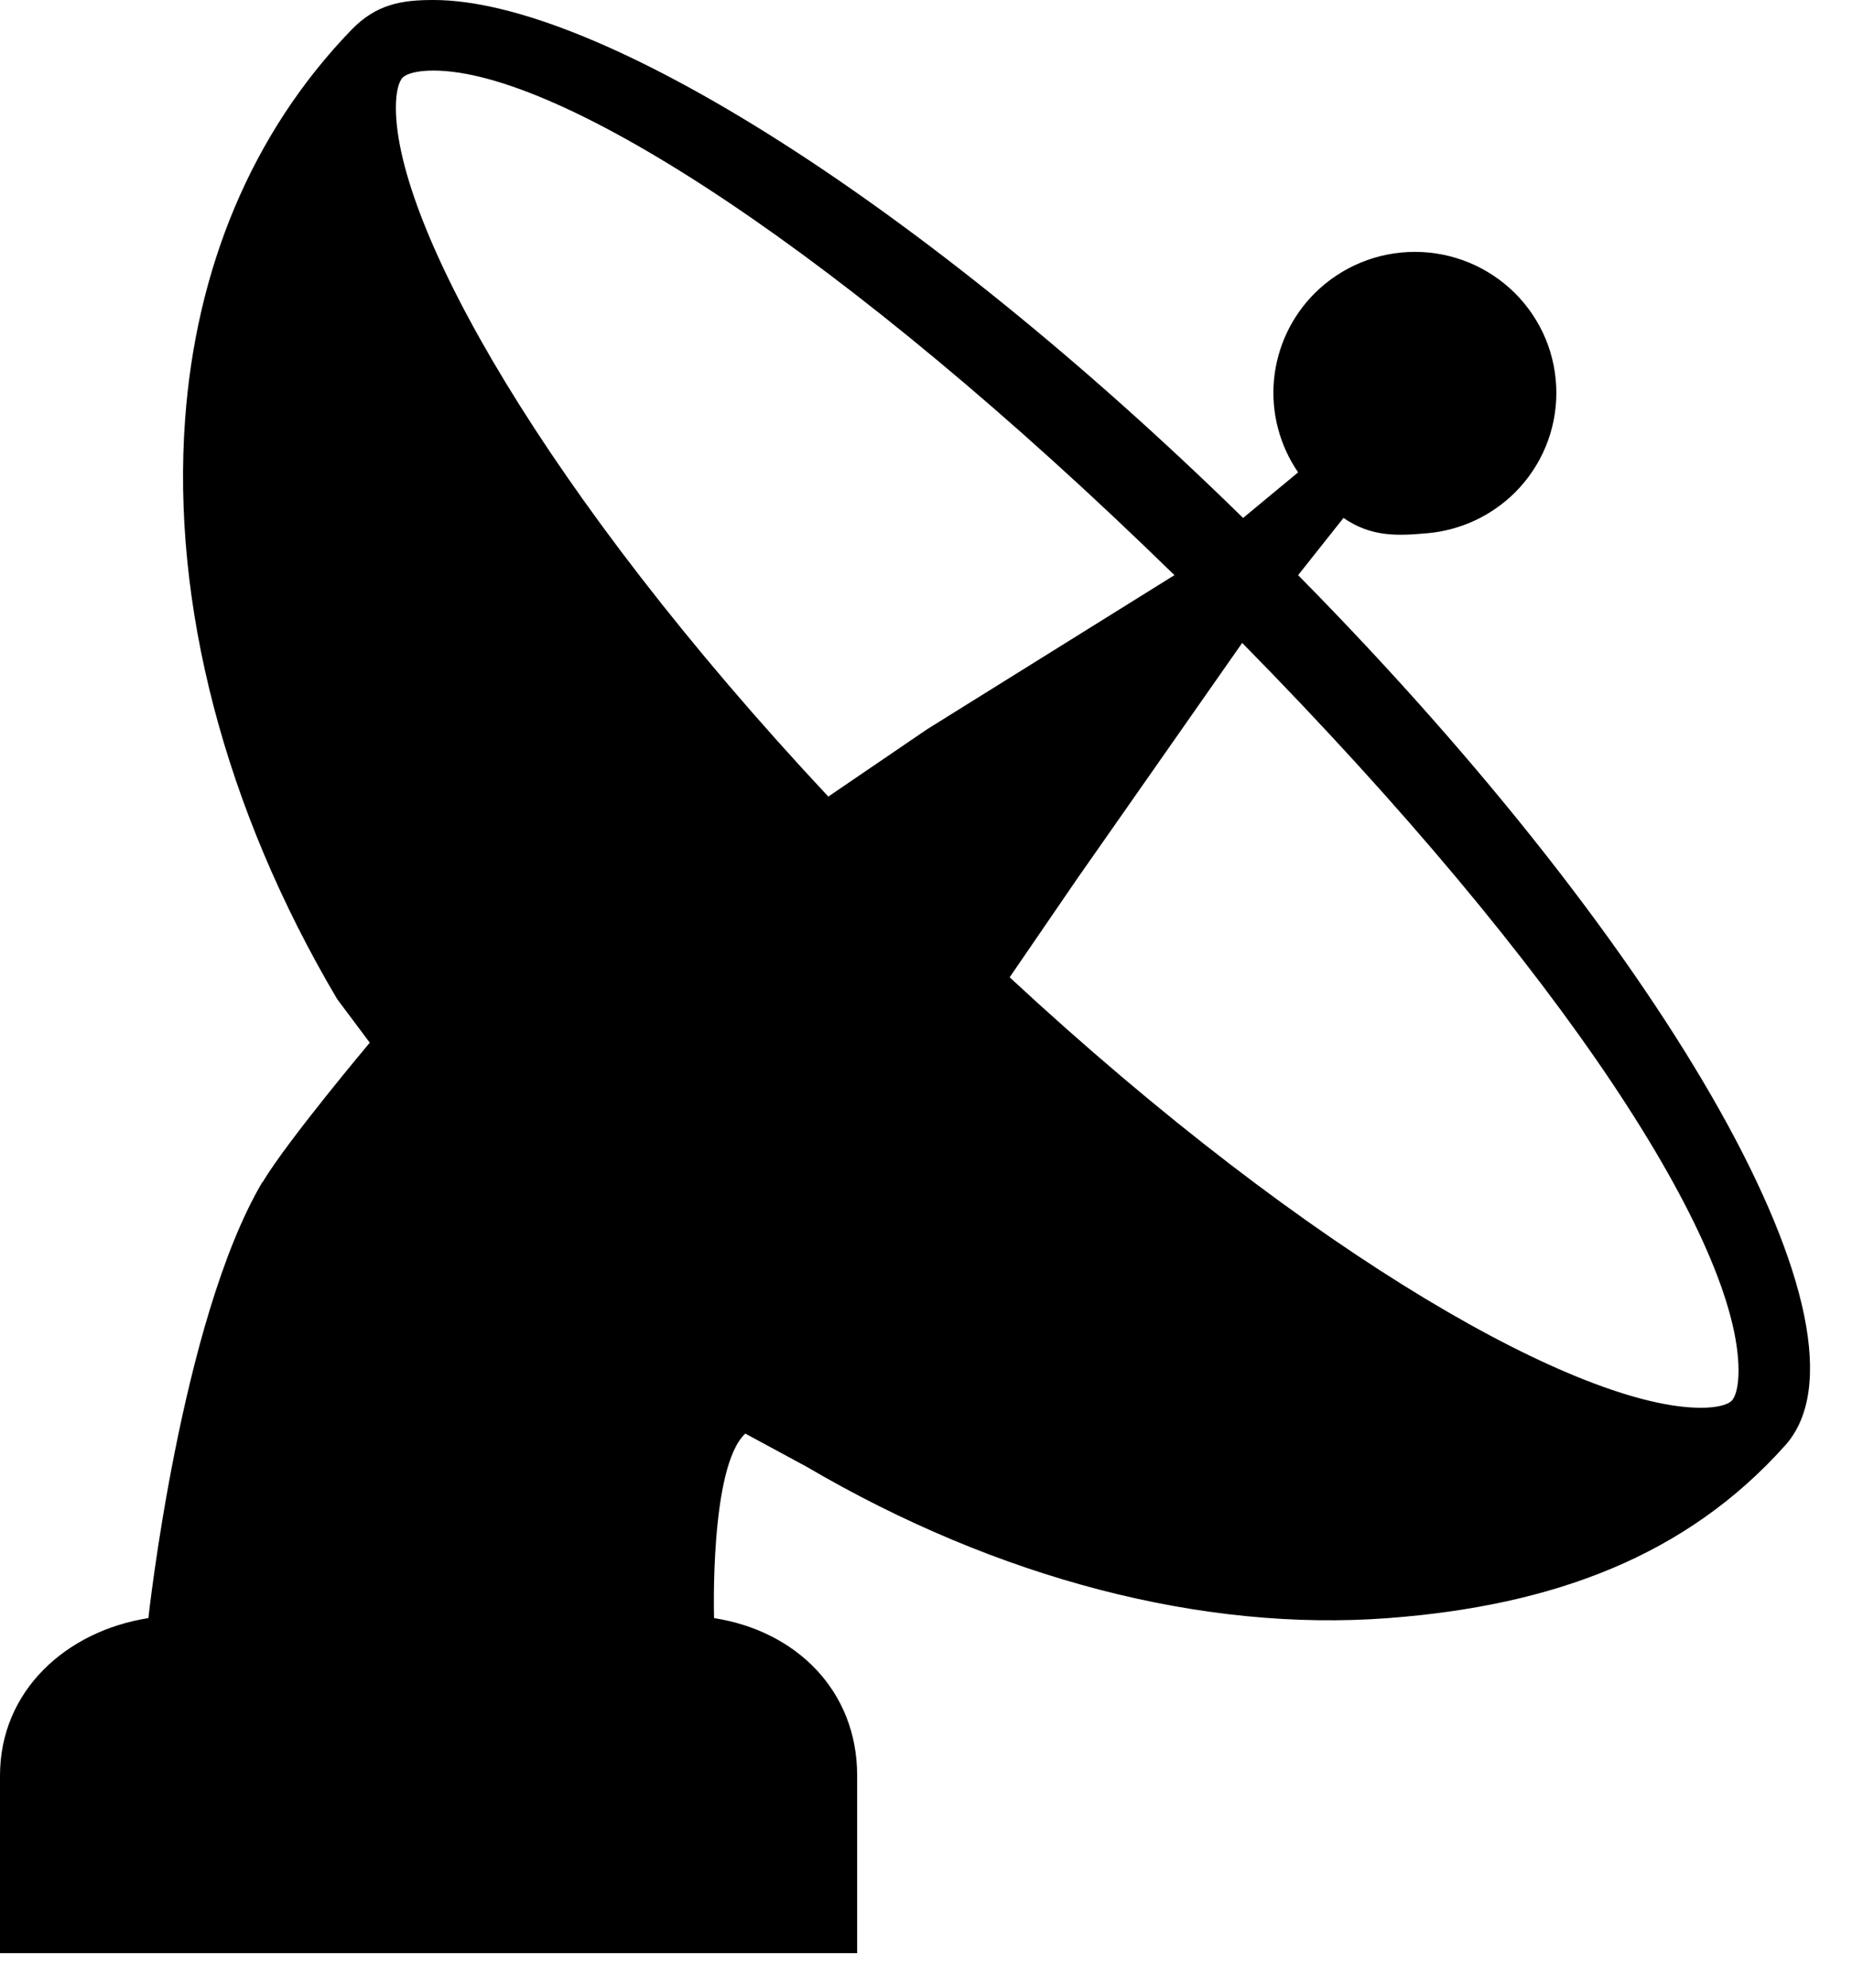 <svg width="41" height="44" viewBox="0 0 41 44" fill="none" xmlns="http://www.w3.org/2000/svg">
<path d="M29.742 11.464C30.345 11.875 30.886 11.868 31.612 11.801C32.339 11.734 33.02 11.416 33.538 10.902C33.828 10.613 34.059 10.269 34.217 9.89C34.374 9.512 34.455 9.105 34.455 8.695C34.455 8.285 34.374 7.879 34.217 7.5C34.059 7.121 33.828 6.778 33.538 6.488C32.949 5.903 32.152 5.574 31.322 5.575C30.491 5.575 29.695 5.904 29.106 6.49C28.591 7.003 28.272 7.681 28.204 8.406C28.137 9.13 28.326 9.855 28.738 10.455L27.52 11.464C20.426 4.519 13.238 0 9.595 0C8.899 0 8.334 0.087 7.778 0.662C5.553 2.966 4.341 5.966 4.098 9.279C3.799 13.353 4.961 17.884 7.464 22.113L8.186 23.078C8.186 23.078 6.359 25.251 5.812 26.168L5.806 26.167C4 29.23 3.285 35.814 3.285 35.814C3.285 32.73 3.285 37.509 3.285 35.814C1.473 36.098 7.30753e-05 37.416 7.30753e-05 39.3L6.10352e-05 41.073L7.30753e-05 43.23H18.976V41.073V39.3C18.976 37.416 17.62 36.096 15.808 35.814C15.808 35.814 15.706 32.462 16.5 31.73L17.853 32.462C22.099 34.953 26.646 36.124 30.735 35.814C34.395 35.537 37.336 34.438 39.524 31.988C41.74 29.506 37.042 21.147 28.738 12.73L29.742 11.464ZM20.529 16.138L18.337 17.631C12.049 10.909 8.764 4.998 8.764 2.383C8.764 2.061 8.82 1.812 8.916 1.716C9.013 1.62 9.266 1.562 9.595 1.562C12.409 1.562 18.659 5.565 26 12.73L20.529 16.138ZM38.488 30.337C38.488 30.659 38.431 30.908 38.336 31.004C38.238 31.101 37.985 31.159 37.657 31.159C35.03 31.159 29.097 27.888 22.352 21.631L23.849 19.446L27.5 14.23C34.696 21.542 38.488 27.534 38.488 30.337Z" fill="black"/>
</svg>
